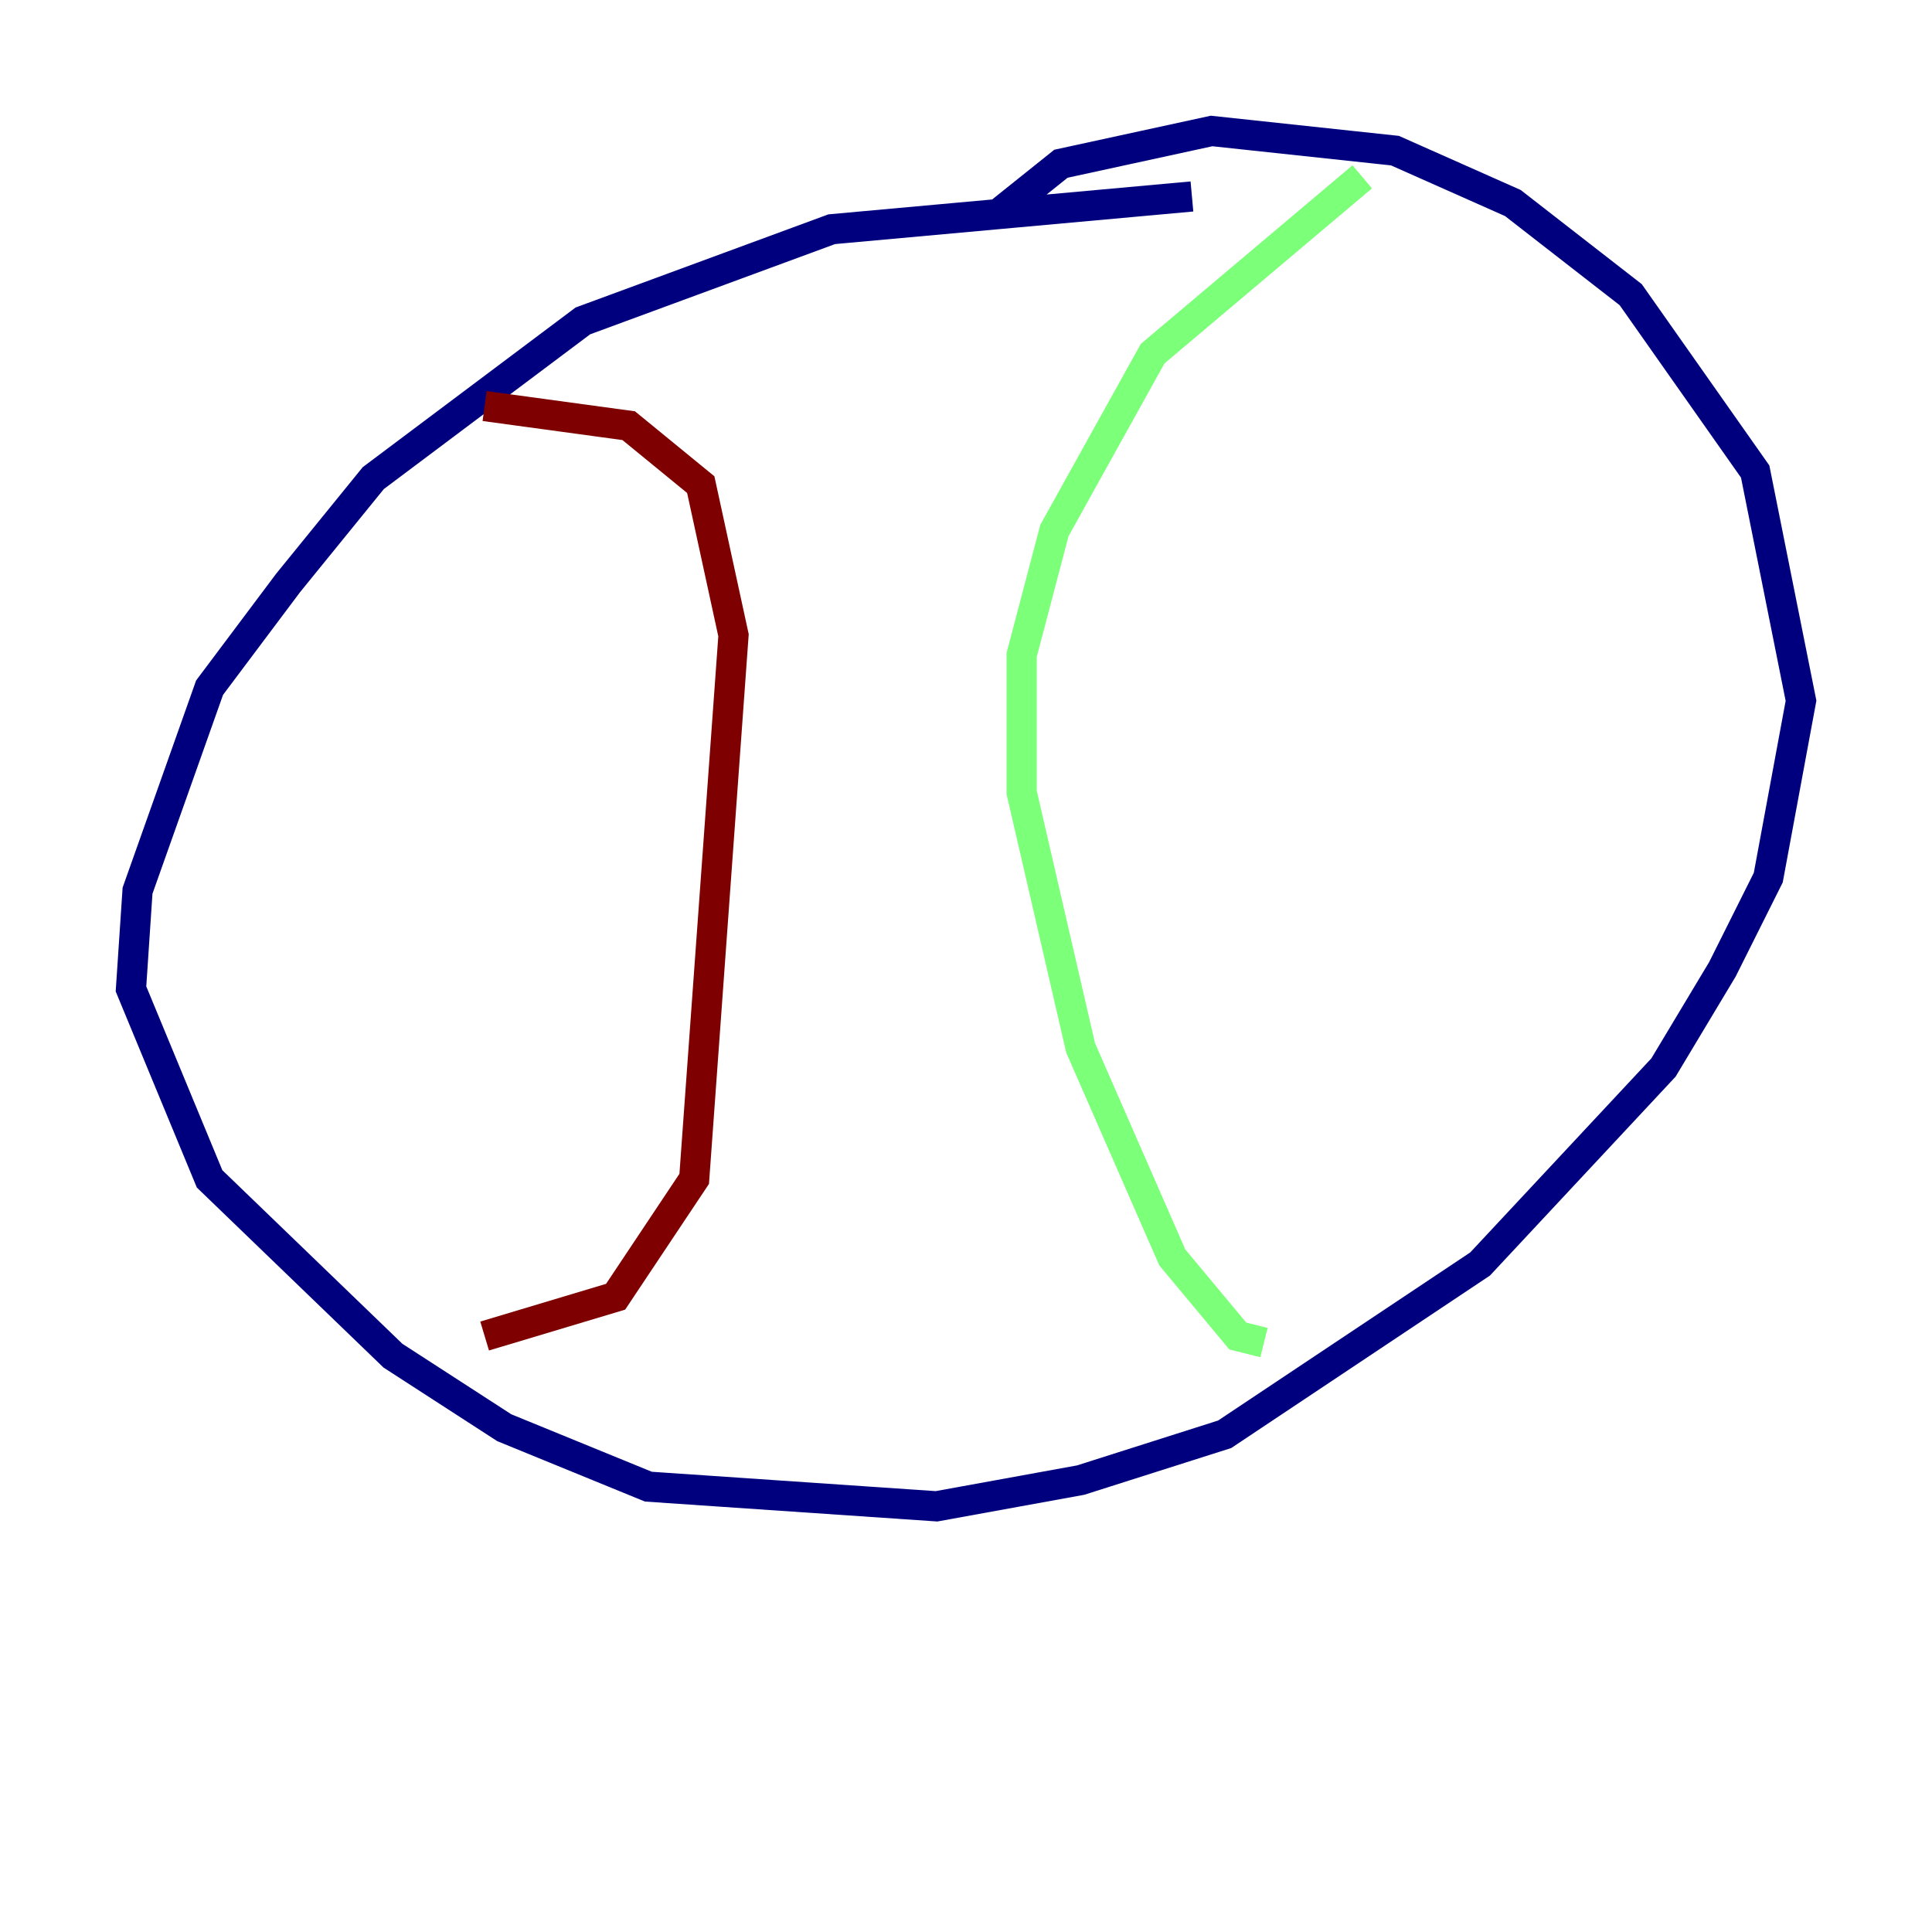 <?xml version="1.0" encoding="utf-8" ?>
<svg baseProfile="tiny" height="128" version="1.2" viewBox="0,0,128,128" width="128" xmlns="http://www.w3.org/2000/svg" xmlns:ev="http://www.w3.org/2001/xml-events" xmlns:xlink="http://www.w3.org/1999/xlink"><defs /><polyline fill="none" points="78.969,13.017 55.105,15.186 38.617,21.261 24.732,31.675 19.091,38.617 13.885,45.559 9.112,59.01 8.678,65.519 13.885,78.102 26.034,89.817 33.41,94.59 42.956,98.495 62.047,99.797 71.593,98.061 81.139,95.024 98.061,83.742 110.21,70.725 114.115,64.217 117.153,58.142 119.322,46.427 116.285,31.241 108.041,19.525 100.231,13.451 92.42,9.98 80.271,8.678 70.291,10.848 65.953,14.319" stroke="#00007f" stroke-width="2" /><polyline fill="none" points="90.251,11.715 76.366,23.43 69.858,35.146 67.688,43.39 67.688,52.502 71.593,69.424 77.668,83.308 82.007,88.515 83.742,88.949" stroke="#7cff79" stroke-width="2" /><polyline fill="none" points="32.108,26.902 41.654,28.203 46.427,32.108 48.597,42.088 45.993,78.102 40.786,85.912 32.108,88.515" stroke="#7f0000" stroke-width="2" /></svg>